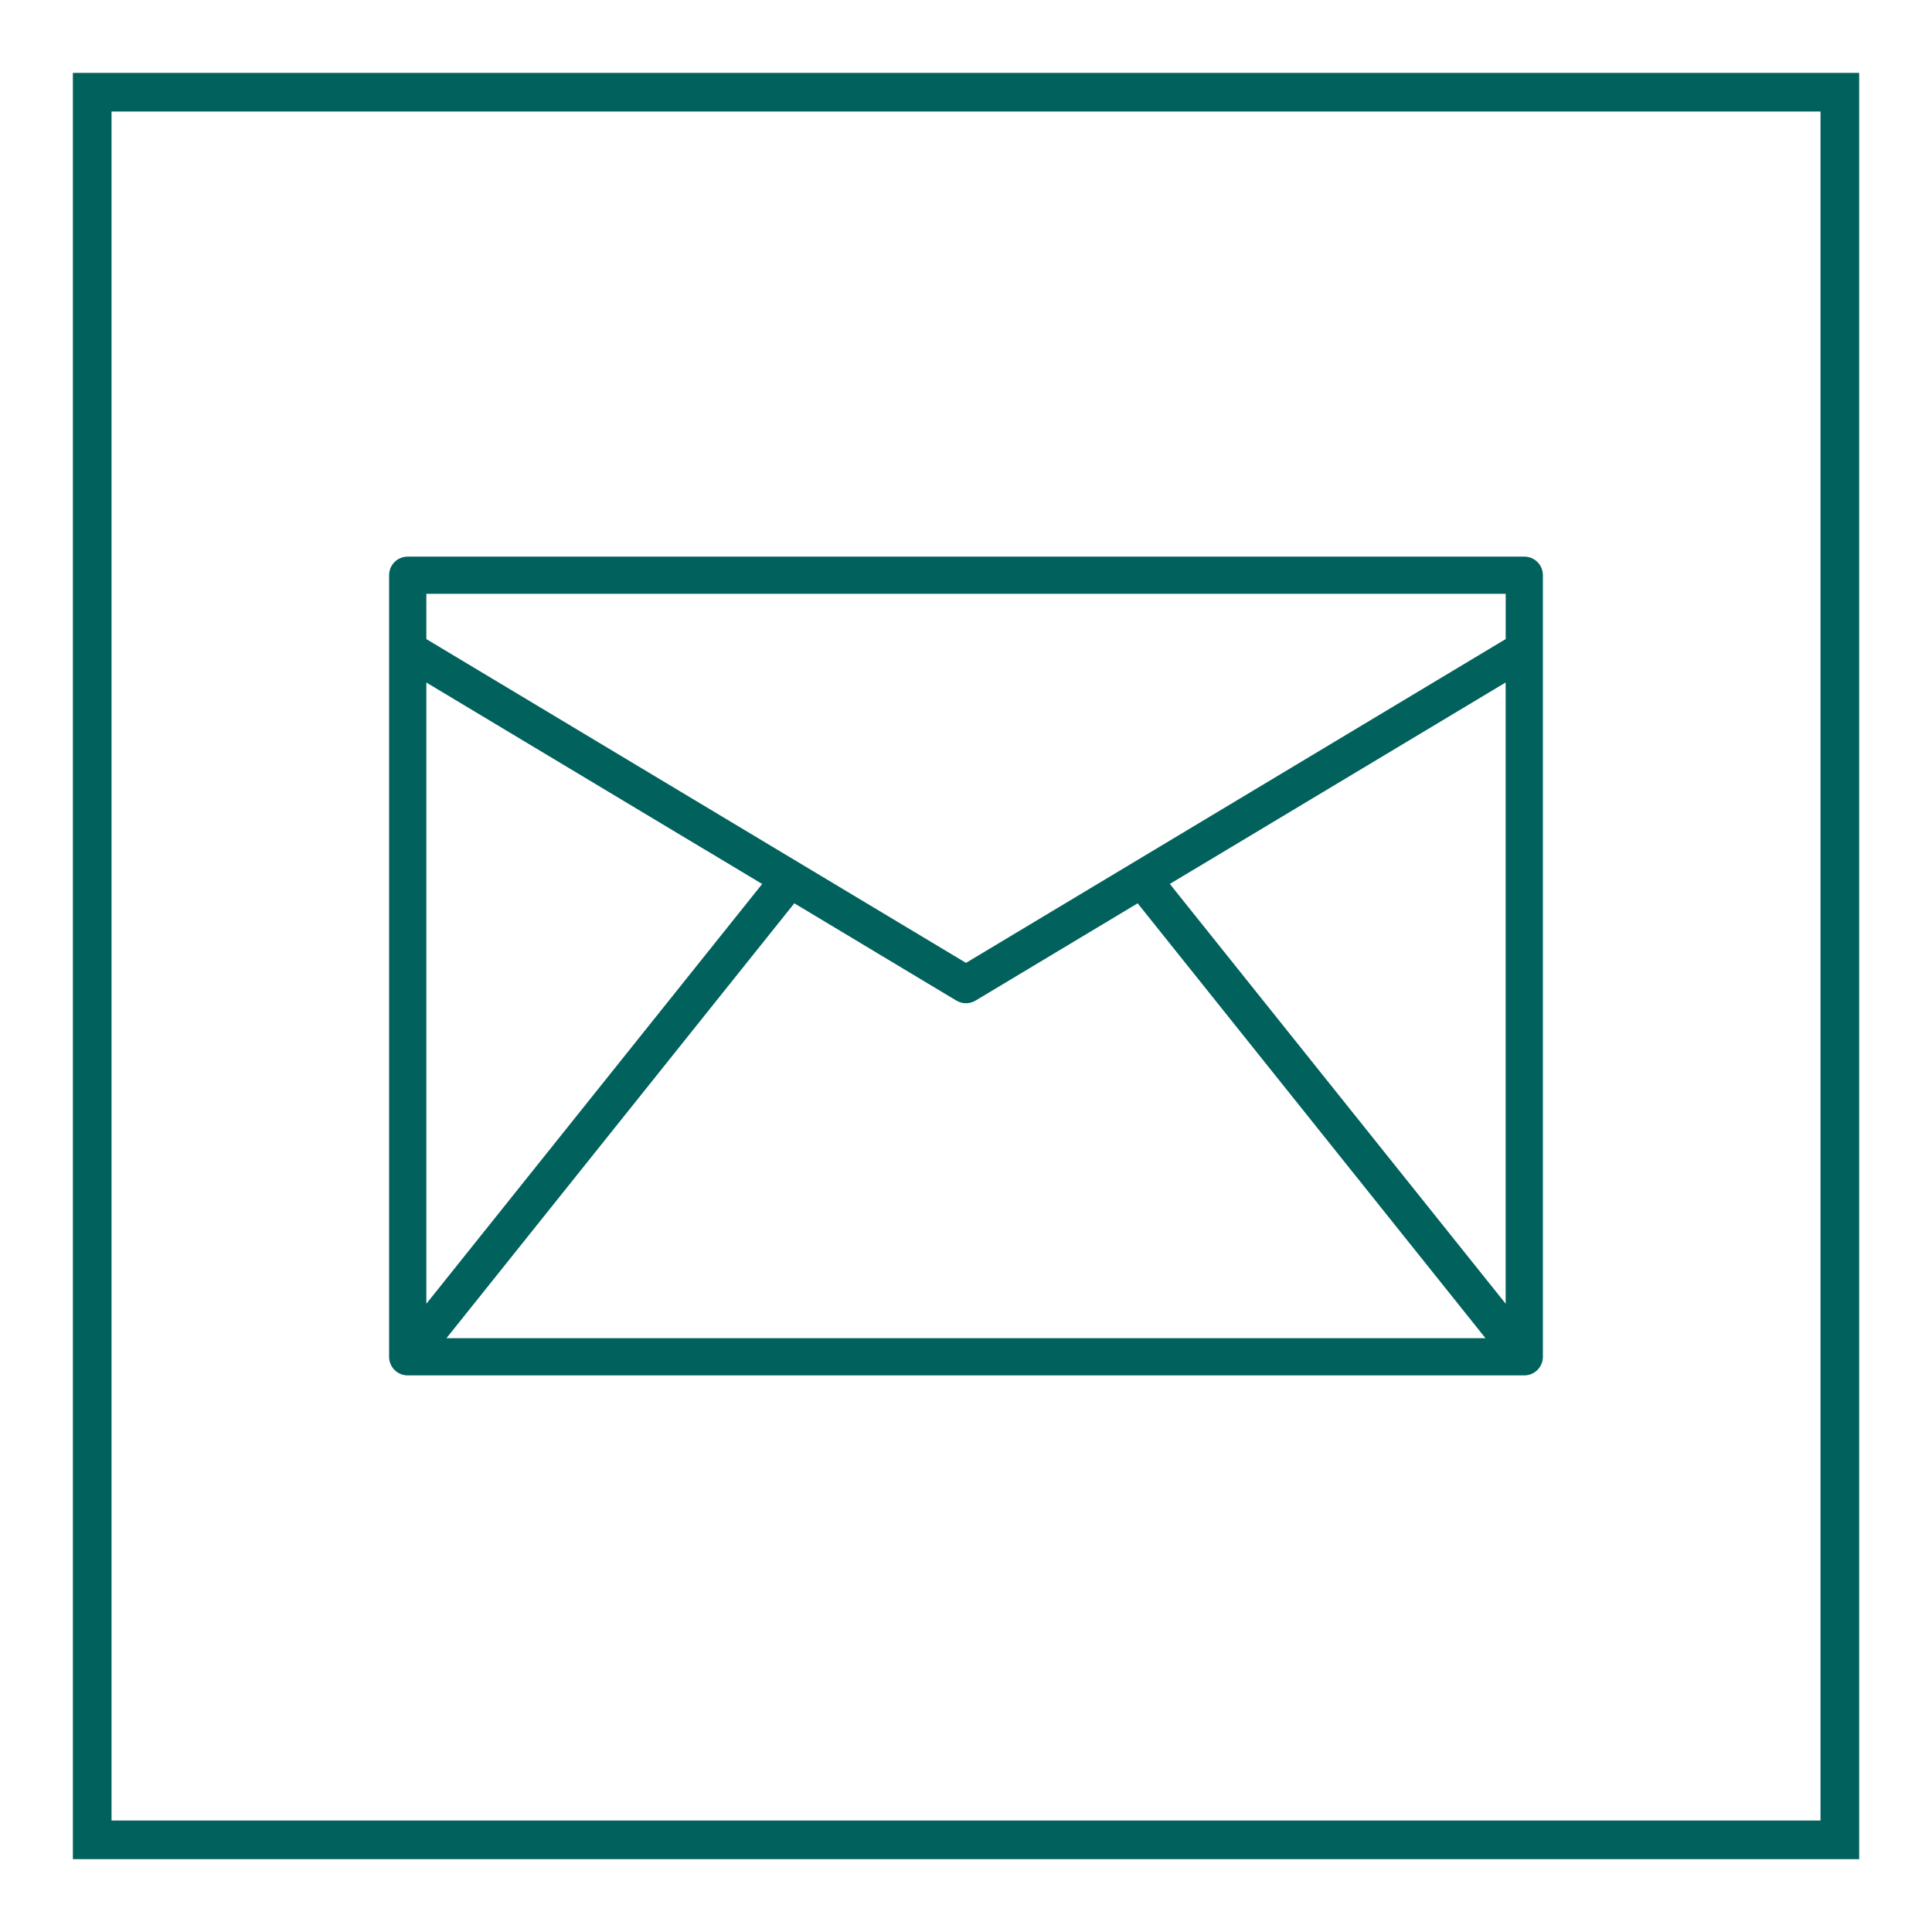 <?xml version="1.0" encoding="utf-8"?>
<!-- Generator: Adobe Illustrator 24.2.1, SVG Export Plug-In . SVG Version: 6.00 Build 0)  -->
<svg version="1.1" id="Layer_1" xmlns="http://www.w3.org/2000/svg" xmlns:xlink="http://www.w3.org/1999/xlink" x="0px" y="0px"
	 viewBox="0 0 400 400" style="enable-background:new 0 0 400 400;" xml:space="preserve">
<style type="text/css">
	.st0{fill:#00615D;}
	.st1{fill:none;stroke:#00615D;stroke-width:8;stroke-miterlimit:10;}
	.st2{fill:none;stroke:#00615D;stroke-width:7;stroke-miterlimit:10;}
</style>
<g>
	<path class="st0" d="M315.59,115.24H84.41c-2.13,0-3.85,1.72-3.85,3.85v161.82c0,2.13,1.72,3.85,3.85,3.85h231.18
		c2.13,0,3.85-1.73,3.85-3.85V119.09C319.44,116.96,317.71,115.24,315.59,115.24L315.59,115.24z M88.27,141.31l69.53,41.71
		l-69.53,86.91V141.31z M92.43,277.06l72.02-90.04l33.56,20.14c1.22,0.73,2.75,0.73,3.97,0l33.56-20.14l72.02,90.04H92.43z
		 M311.73,269.92l-69.53-86.91l69.53-41.71V269.92z M311.73,132.32L200,199.36L88.27,132.32v-9.38h223.47V132.32z"/>
</g>
<rect x="19.09" y="19.09" class="st1" width="361.83" height="361.83"/>
</svg>
